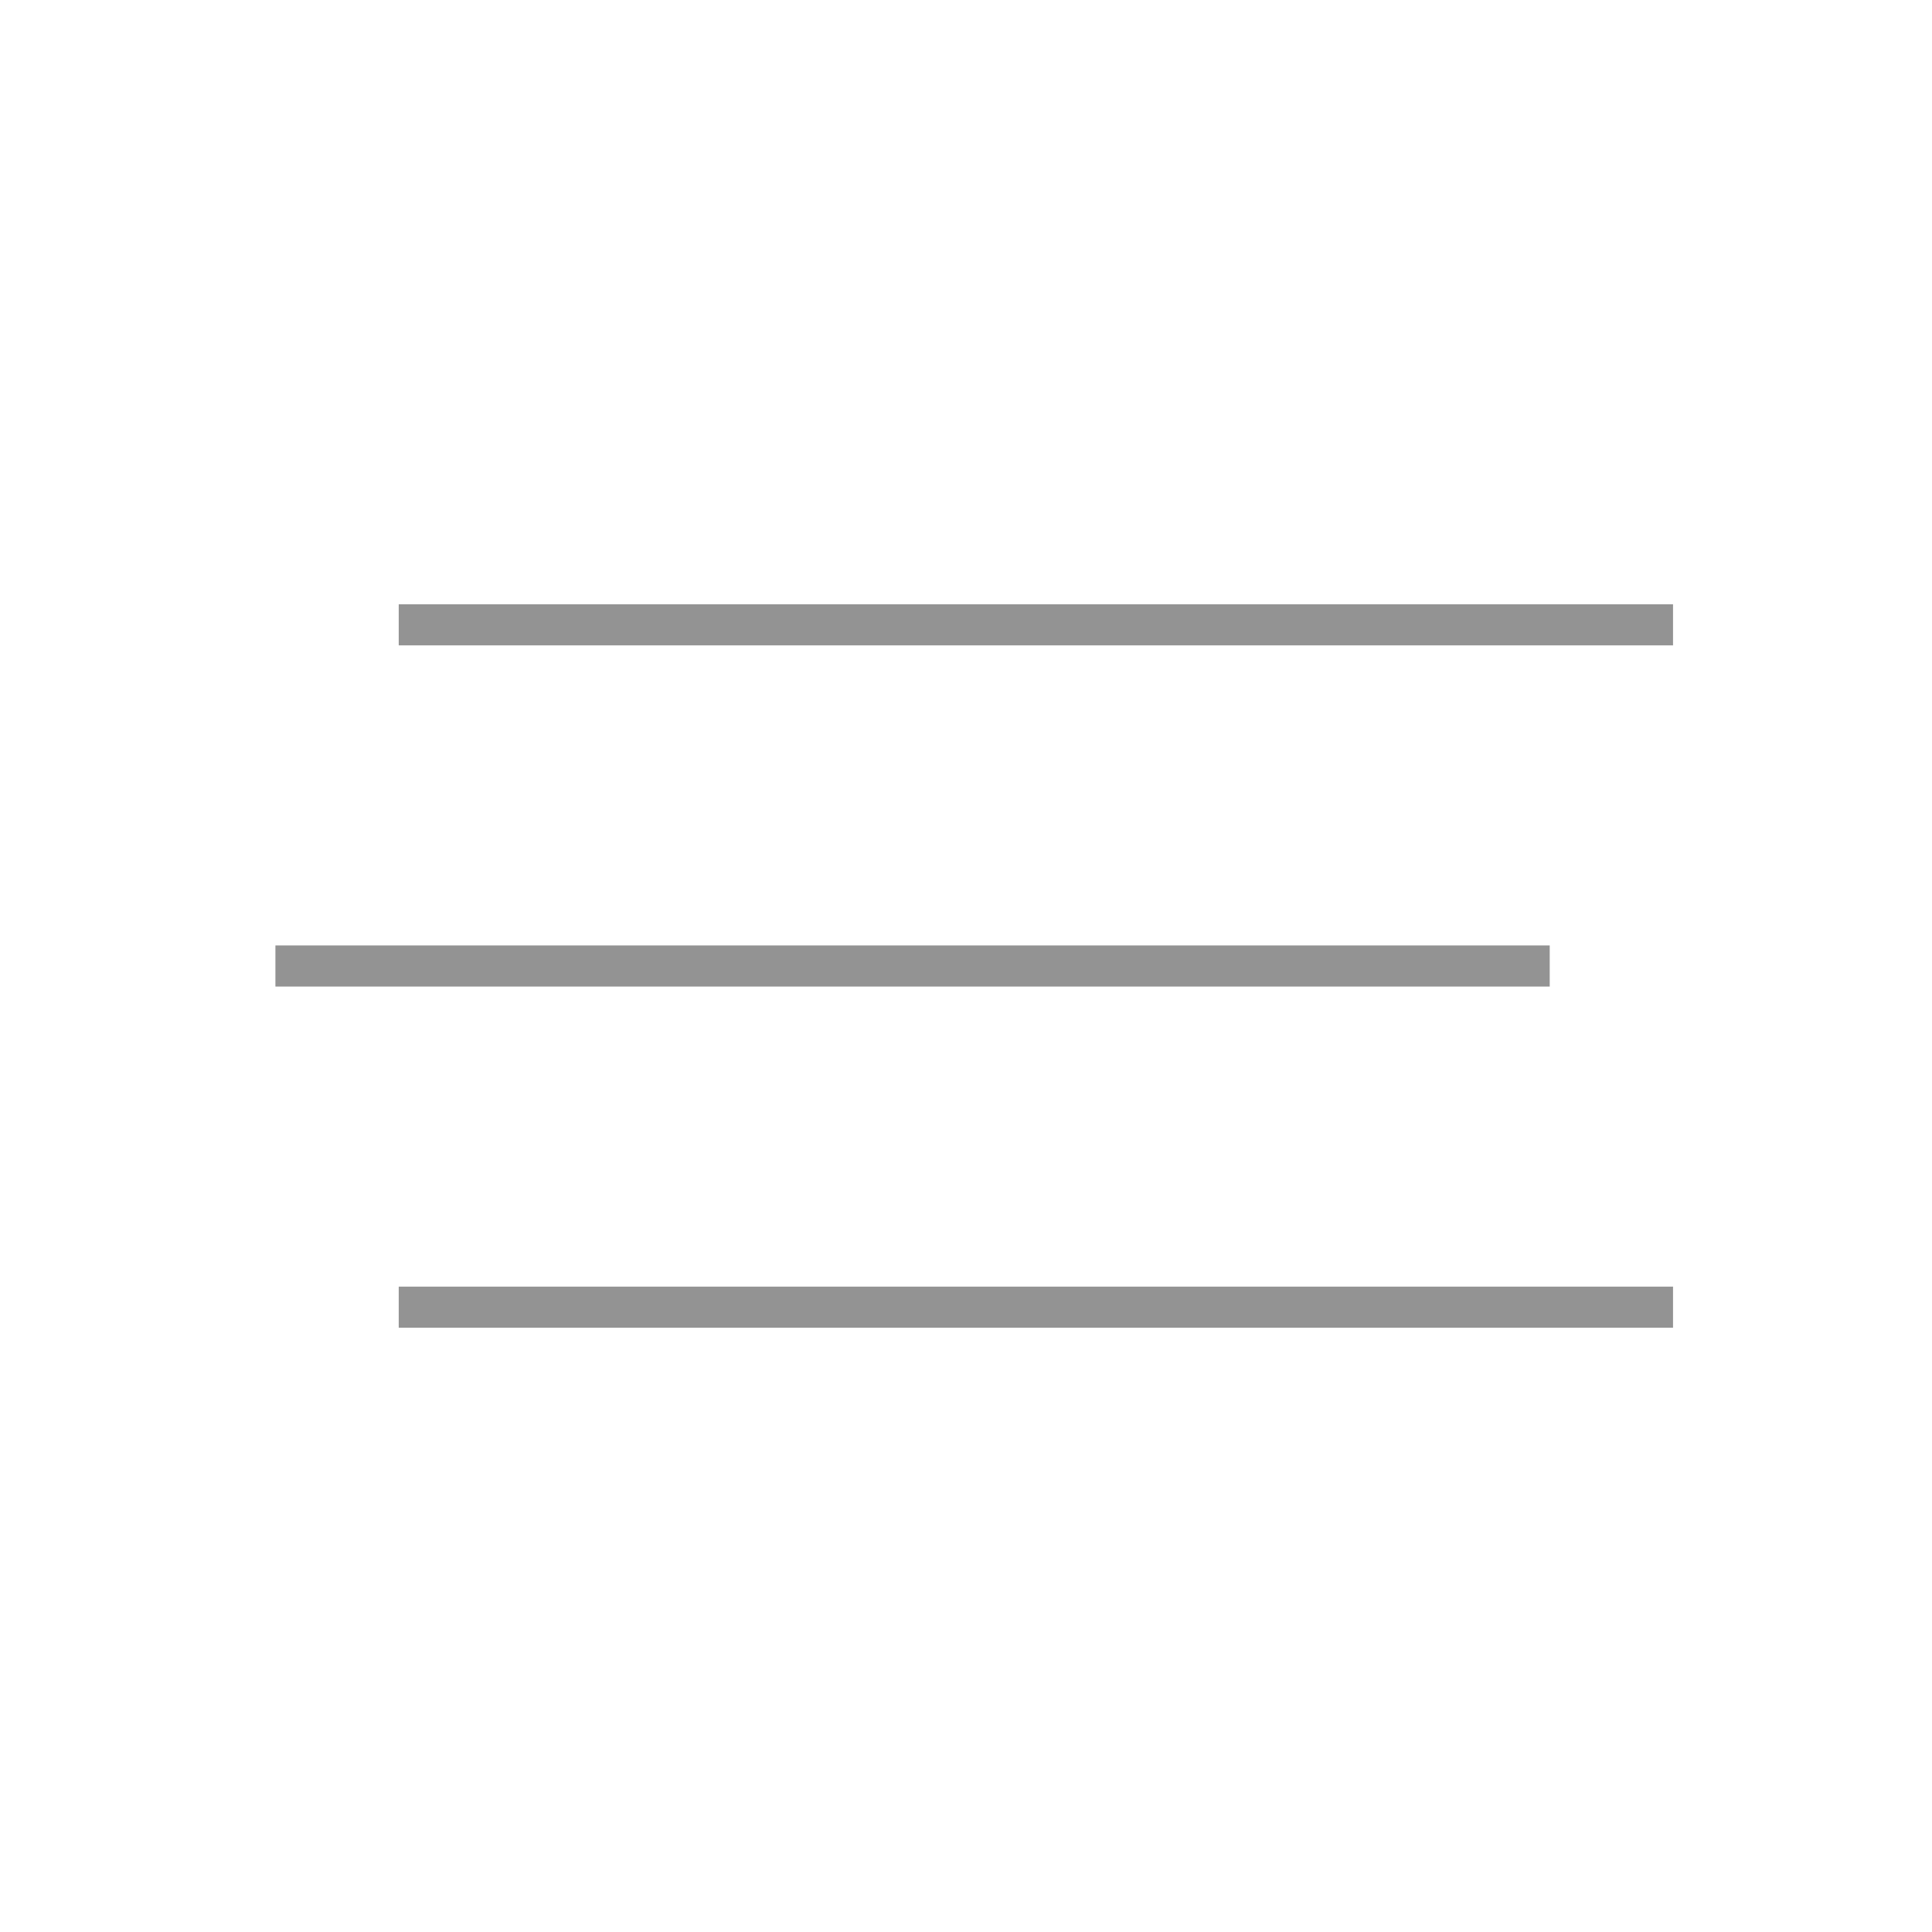 <?xml version="1.0" encoding="utf-8"?>
<!-- Generator: Adobe Illustrator 22.0.1, SVG Export Plug-In . SVG Version: 6.00 Build 0)  -->
<svg version="1.1" id="Layer_1" xmlns="http://www.w3.org/2000/svg" xmlns:xlink="http://www.w3.org/1999/xlink" x="0px" y="0px"
	 viewBox="0 0 47 47" style="enable-background:new 0 0 47 47;" xml:space="preserve">
<style type="text/css">
	.st0{fill:none;stroke:#939393;stroke-miterlimit:10;}
</style>
<g>
	<line class="st0" x1="9.7" y1="15.2" x2="40.7" y2="15.2"/>
	<line class="st0" x1="6.7" y1="23.5" x2="37.7" y2="23.5"/>
	<line class="st0" x1="9.7" y1="31.8" x2="40.7" y2="31.8"/>
</g>
</svg>
